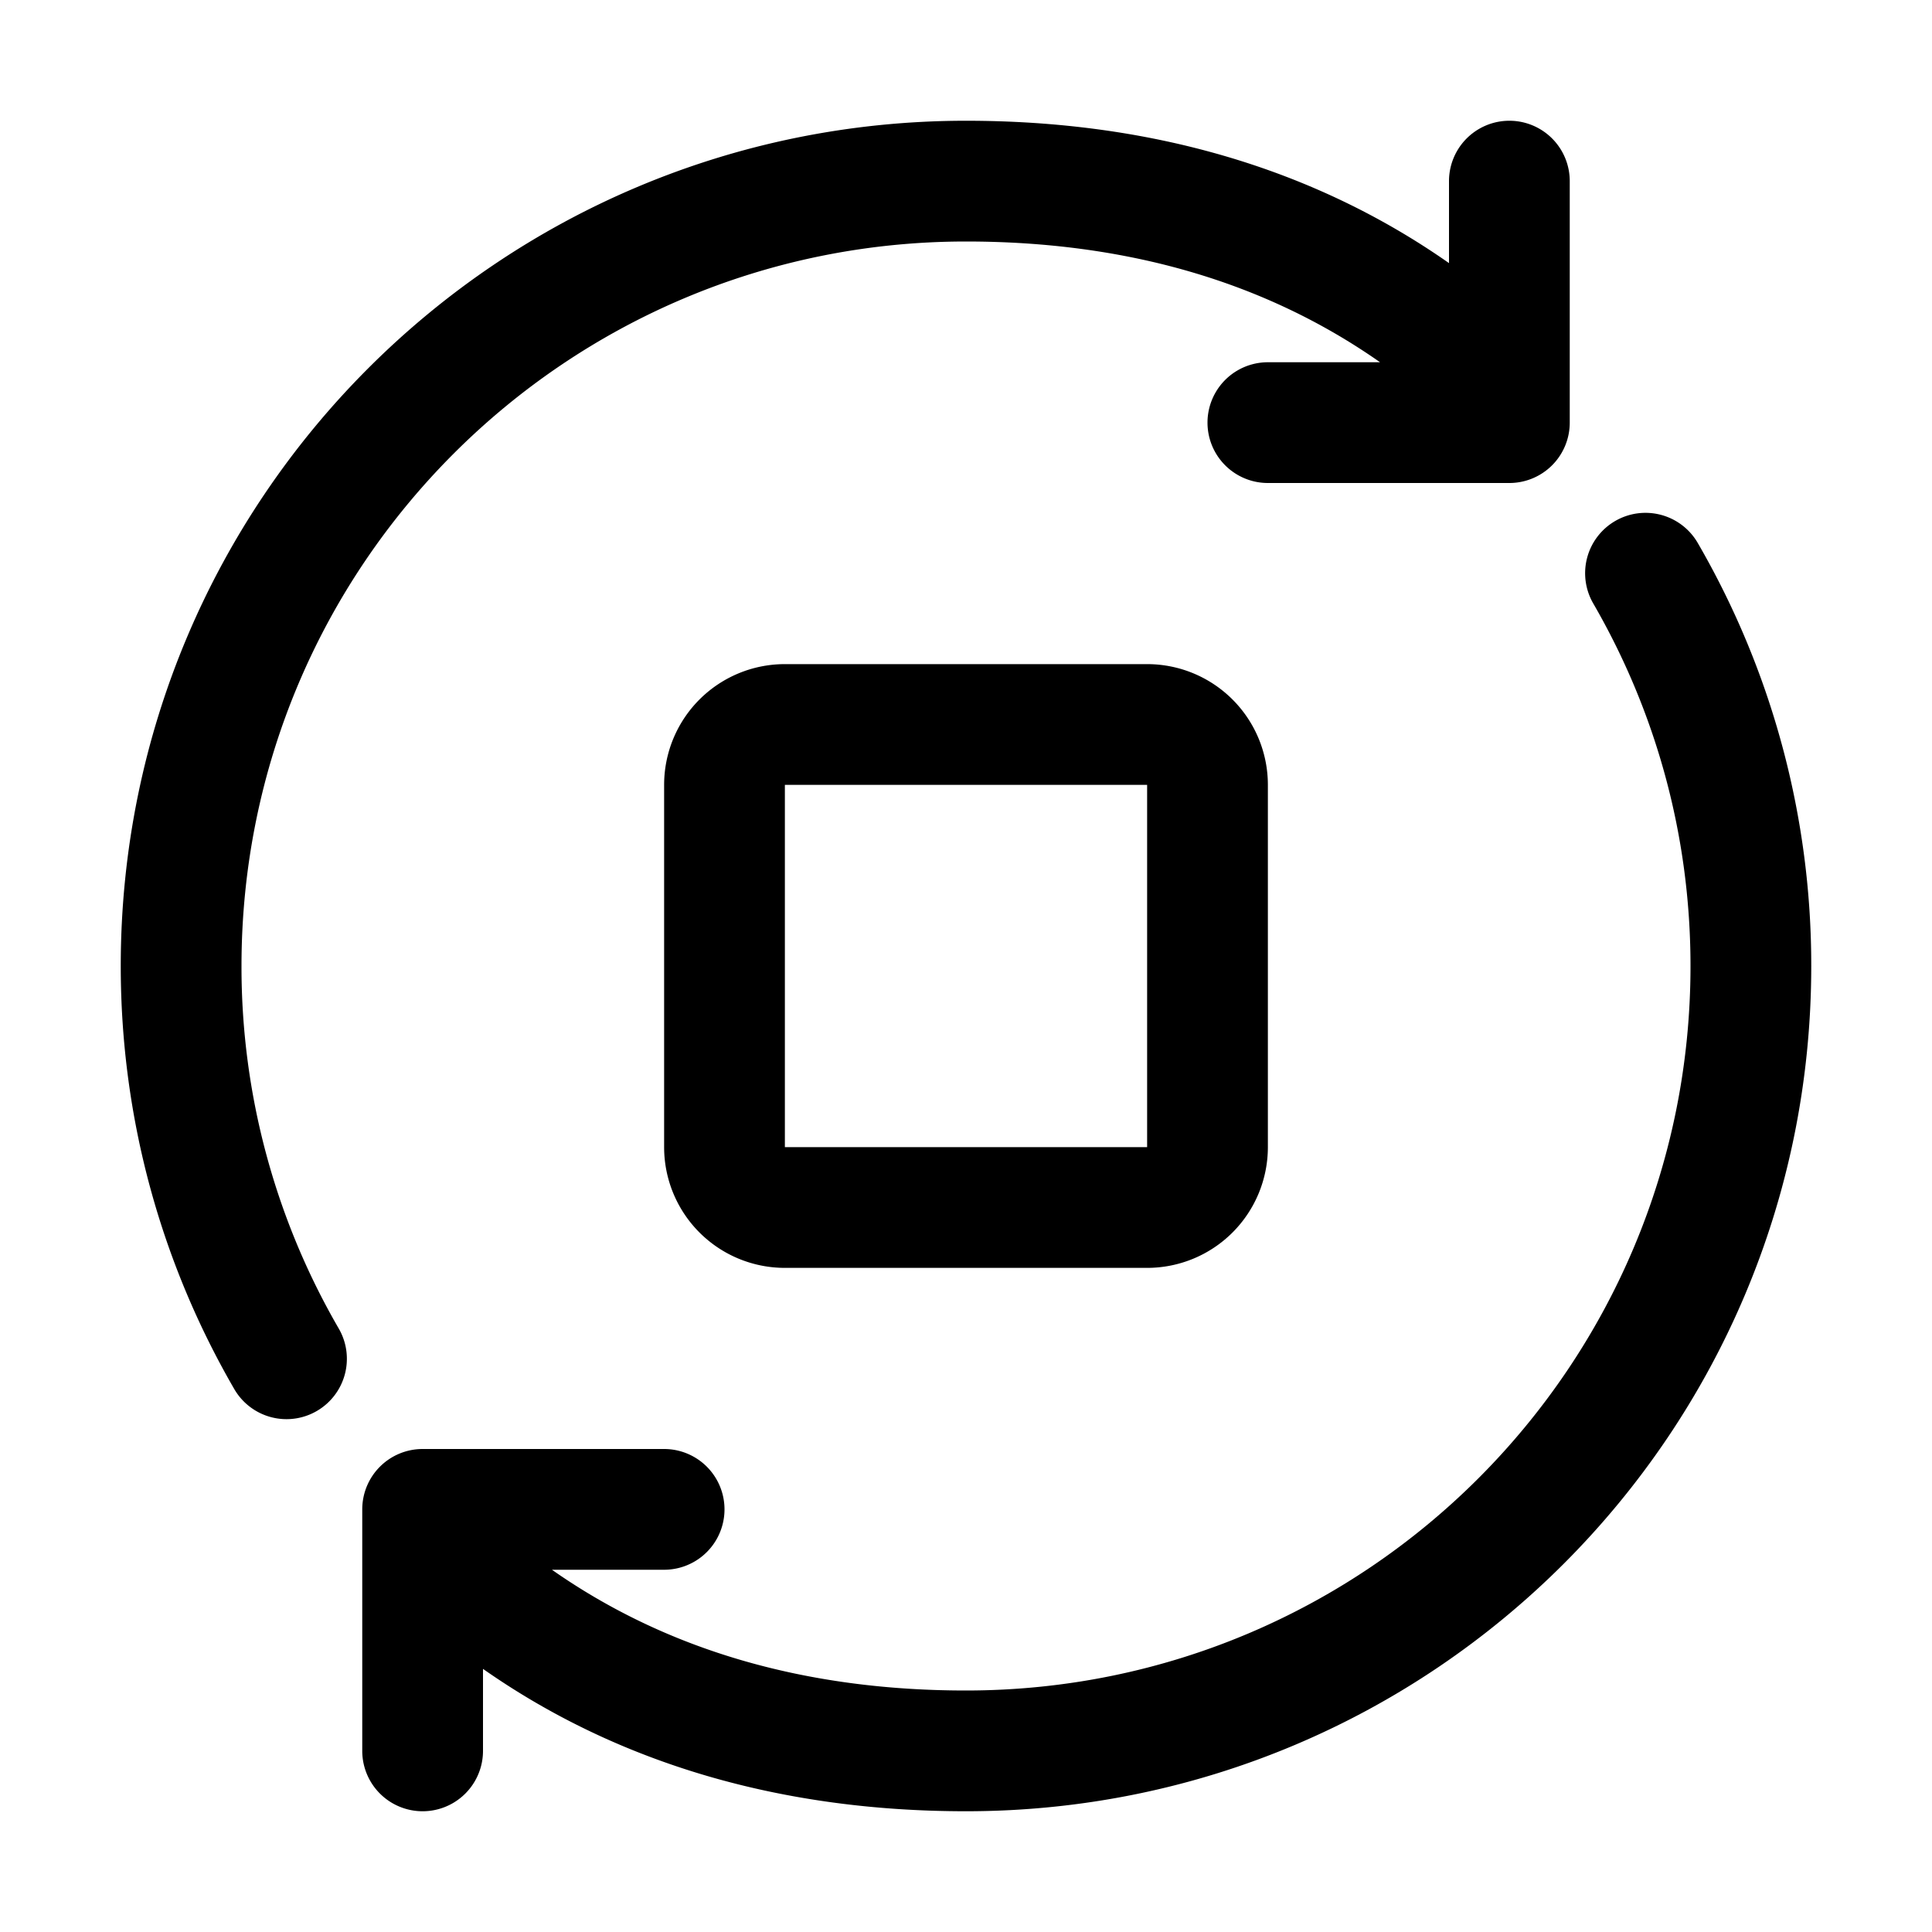 <svg xmlns="http://www.w3.org/2000/svg" width="32" height="32" fill="currentColor" viewBox="0 0 32 32">
  <path fill-rule="evenodd" d="M4 16C4 9.37 9.37 4 16 4c2.654 0 4.954.665 6.858 2H21a1 1 0 1 0 0 2h4a1 1 0 0 0 1-1V3a1 1 0 1 0-2 0v1.358C21.73 2.768 19.018 2 16 2 8.265 2 2 8.265 2 16c0 2.554.686 4.943 1.876 7a1 1 0 1 0 1.732-1A11.937 11.937 0 0 1 4 16Zm2 9a1 1 0 0 1 1-1h4a1 1 0 1 1 0 2H9.142c1.904 1.335 4.204 2 6.858 2 6.63 0 12-5.37 12-12 0-2.19-.588-4.235-1.608-6a1 1 0 1 1 1.732-1A13.937 13.937 0 0 1 30 16c0 7.735-6.265 14-14 14-3.018 0-5.73-.768-8-2.358V29a1 1 0 1 1-2 0v-4Zm5-12a2 2 0 0 1 2-2h6a2 2 0 0 1 2 2v6a2 2 0 0 1-2 2h-6a2 2 0 0 1-2-2v-6Zm2 0h6v6h-6v-6Z" clip-rule="evenodd"/>
</svg>
